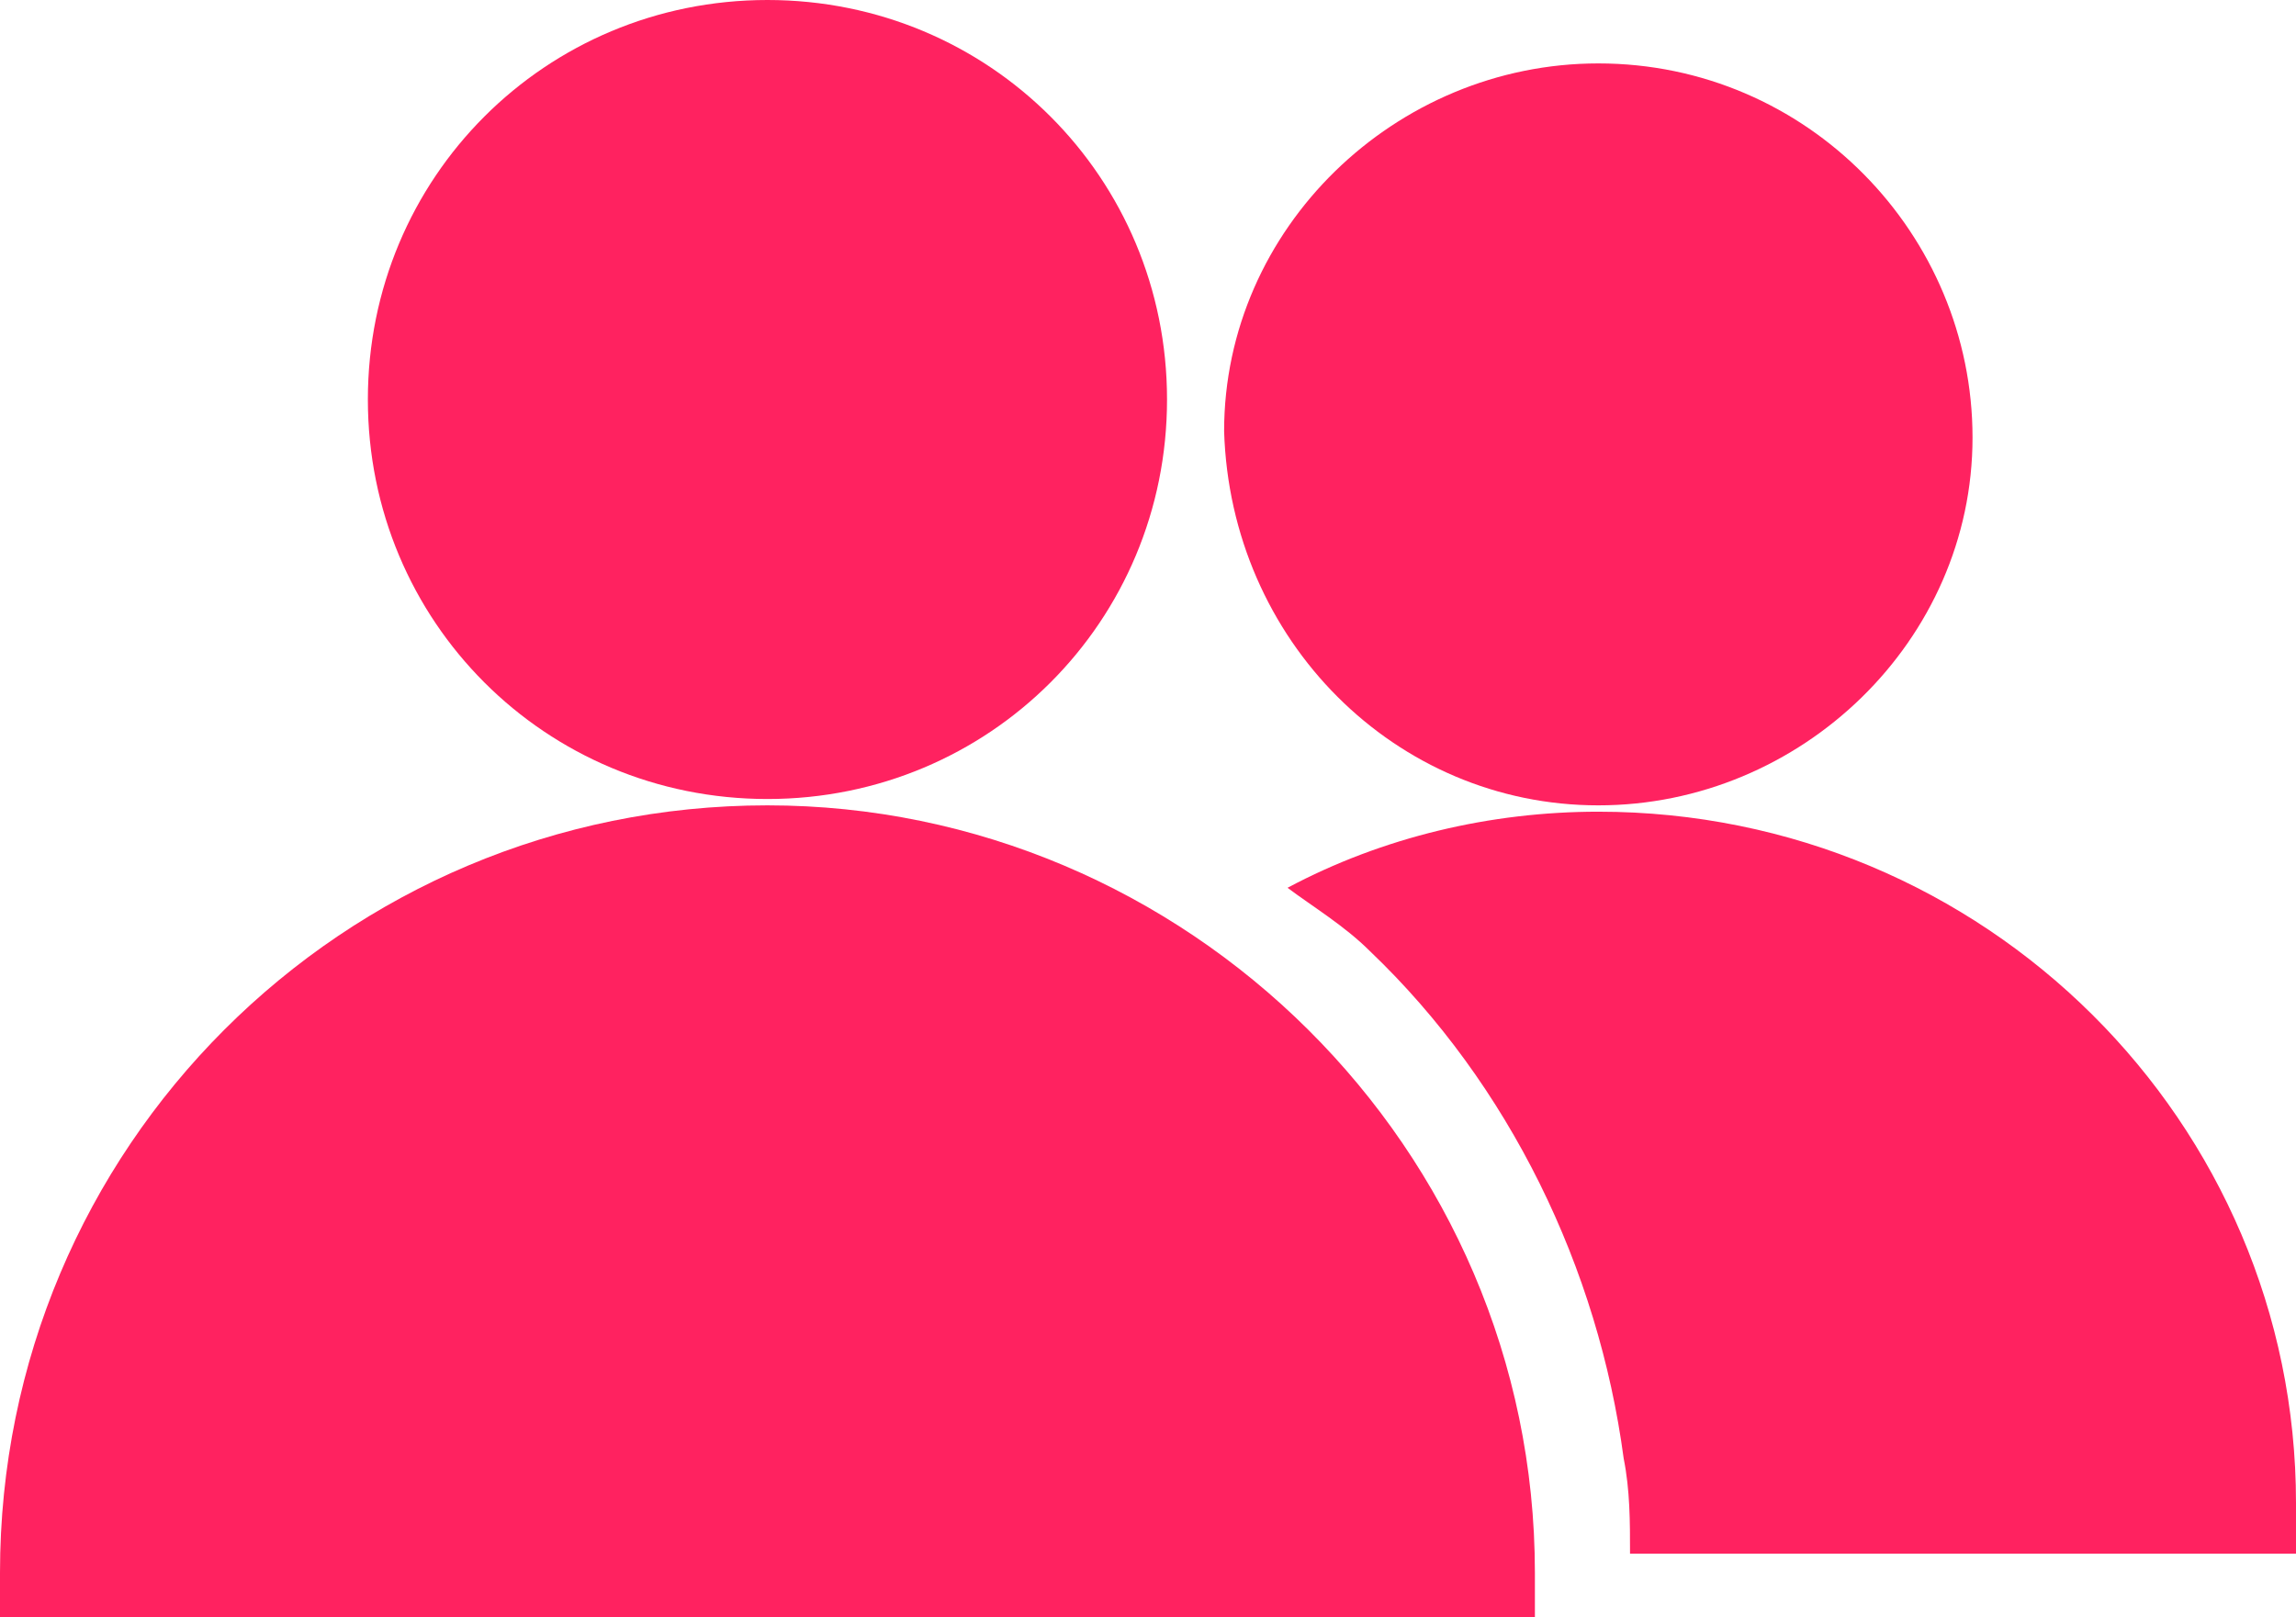 <?xml version="1.0" encoding="utf-8"?>
<!-- Generator: Adobe Illustrator 24.0.1, SVG Export Plug-In . SVG Version: 6.00 Build 0)  -->
<svg version="1.1" id="Layer_1" xmlns="http://www.w3.org/2000/svg" xmlns:xlink="http://www.w3.org/1999/xlink" x="0px" y="0px"
	 viewBox="0 0 36.2 25.5" style="enable-background:new 0 0 36.2 25.5;" xml:space="preserve">
<style type="text/css">
	.st0{fill:#FF2260;}
</style>
<title>Manage Participants_2</title>
<g>
	<path class="st0" d="M12.1,12.6c3.5,0,6.3-2.8,6.3-6.3S15.6,0,12.1,0C8.6,0,5.8,2.8,5.8,6.3c0,0,0,0,0,0
		C5.8,9.8,8.6,12.6,12.1,12.6z"/>
	<path class="st0" d="M12.1,12.7C5.4,12.7,0,18.1,0,24.8v0.8h24.2v-0.8C24.2,18.1,18.7,12.7,12.1,12.7z"/>
	<path class="st0" d="M25.2,12.7c3.2,0,5.9-2.6,5.9-5.8c0-3.2-2.6-5.9-5.9-5.9c-3.2,0-5.9,2.6-5.9,5.8c0,0,0,0,0,0
		C19.4,10.1,22,12.7,25.2,12.7z"/>
	<path class="st0" d="M25.2,12.8c-1.7,0-3.4,0.4-4.9,1.2c0.4,0.3,0.9,0.6,1.3,1c2.2,2.1,3.6,5,4,8c0.1,0.5,0.1,1,0.1,1.5h10.5v-0.8
		C36.2,17.7,31.3,12.8,25.2,12.8z"/>
</g>
</svg>
